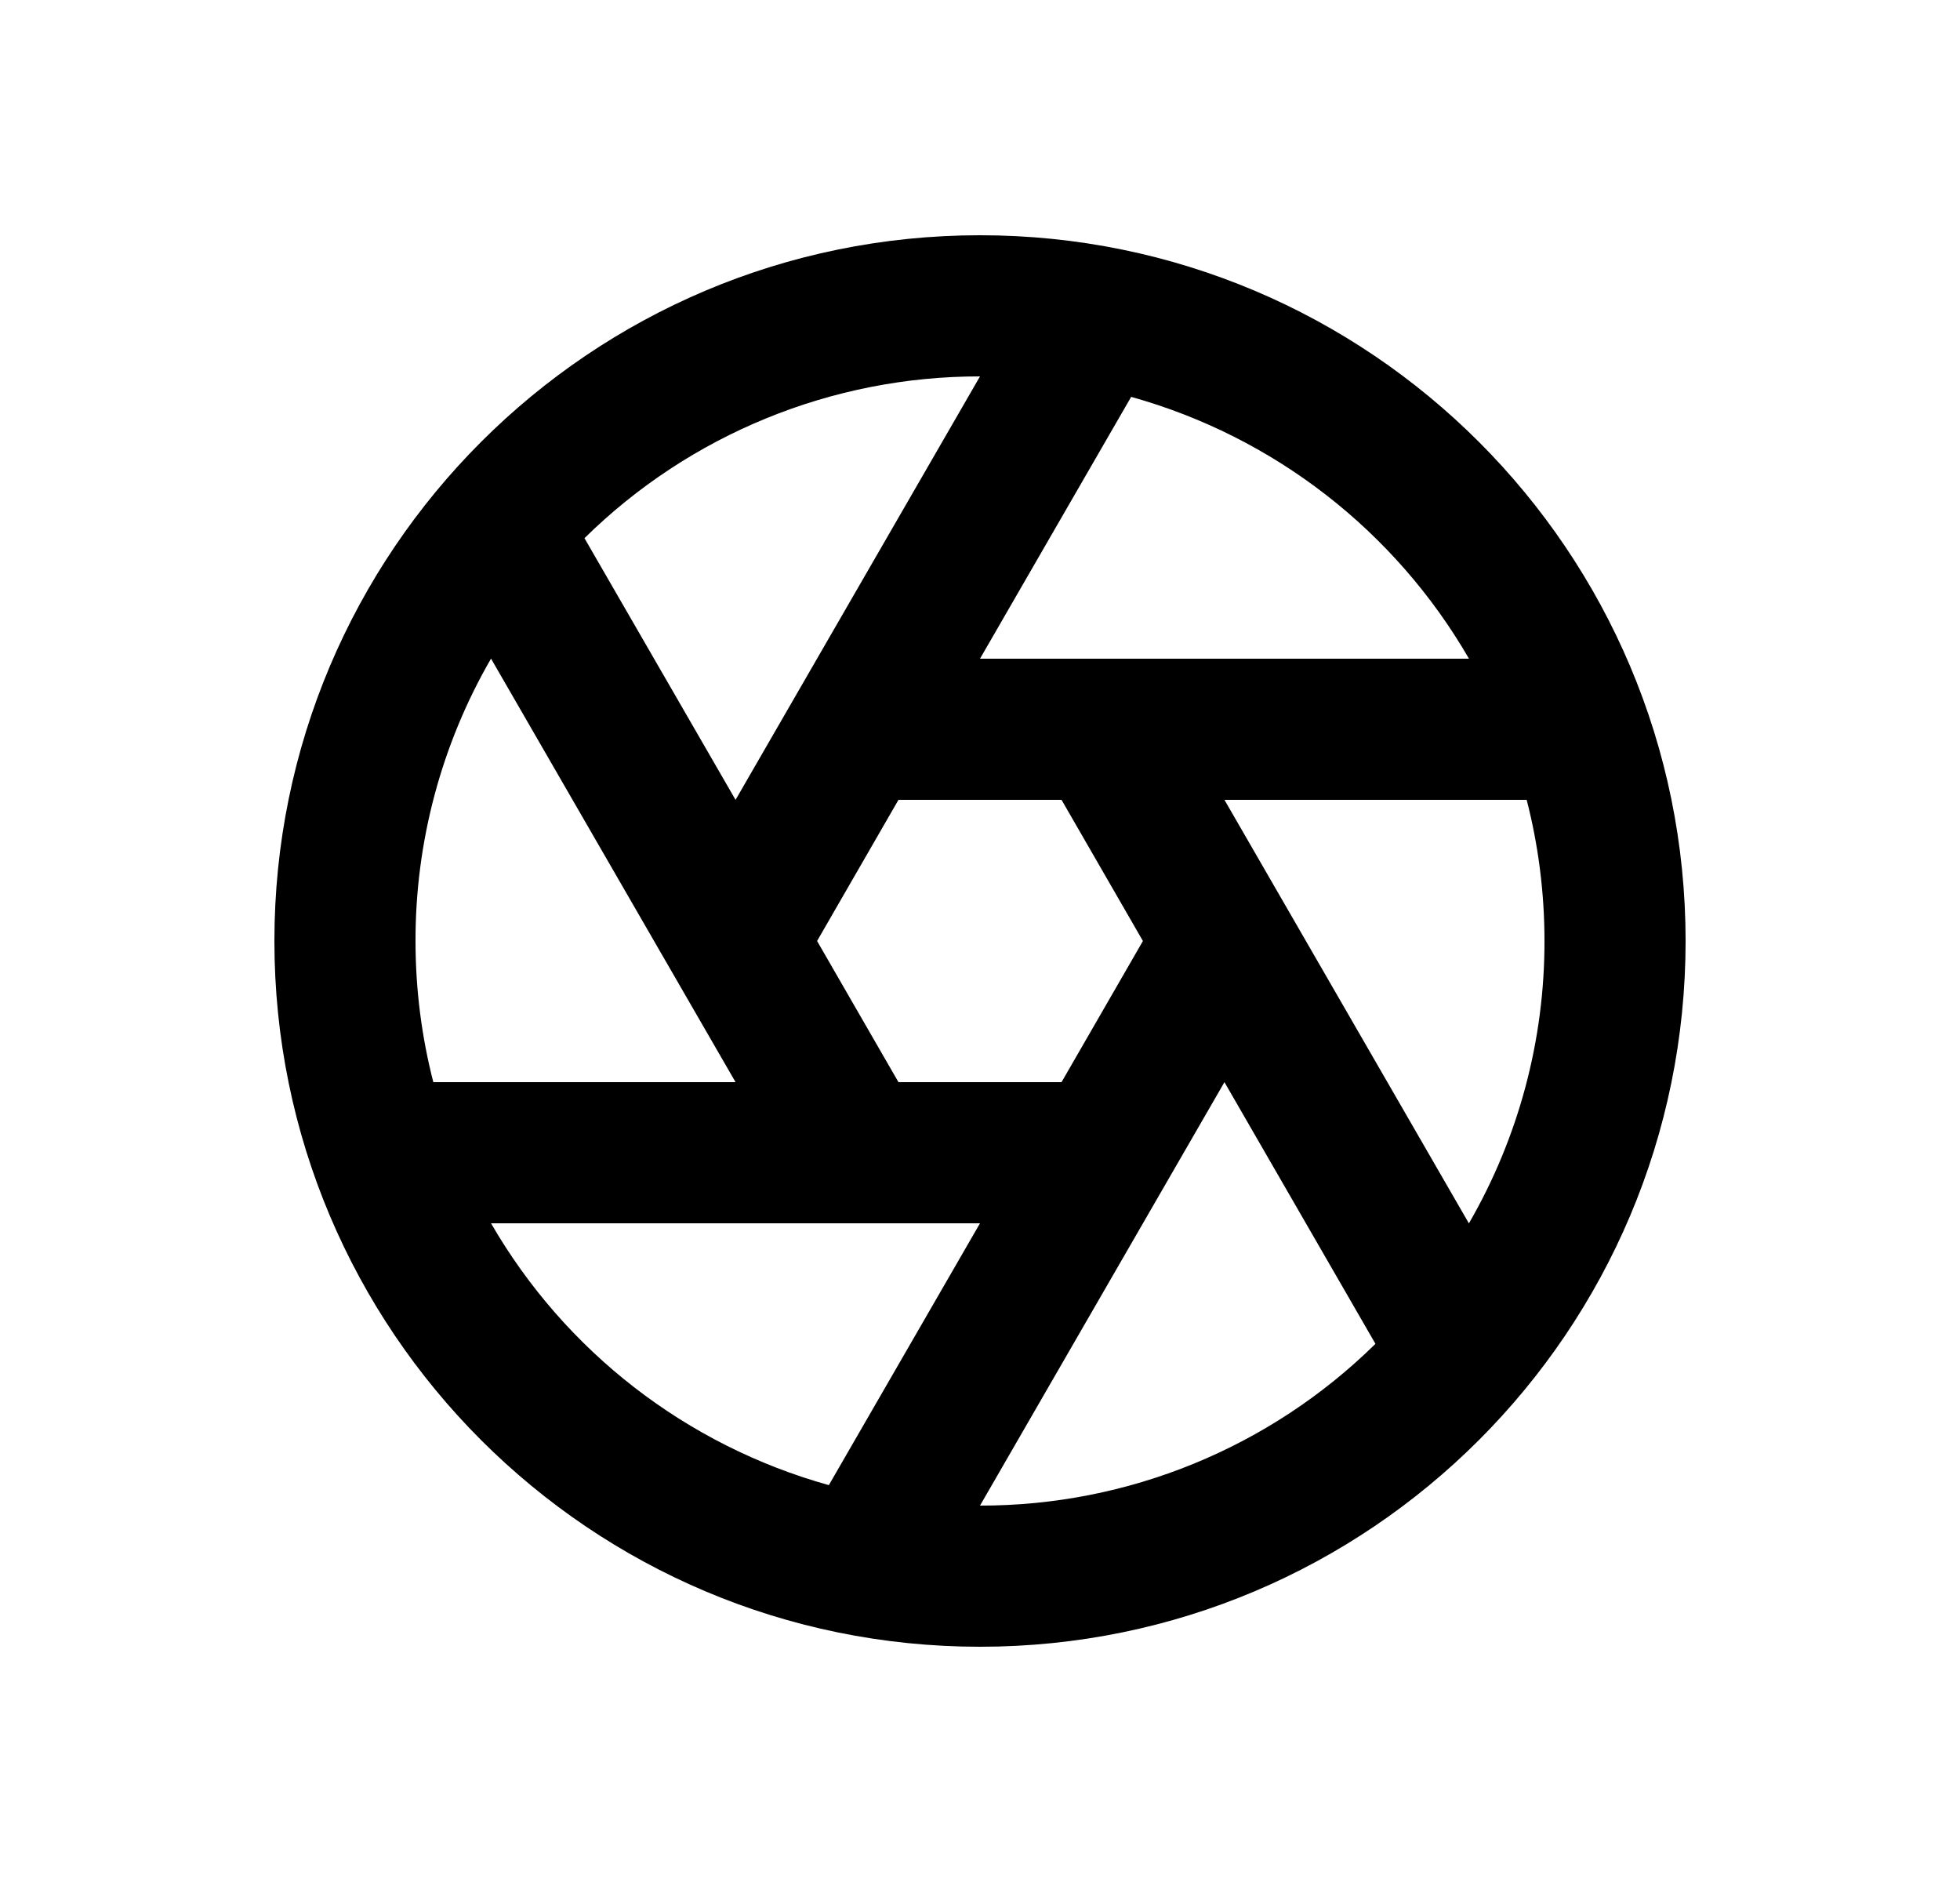 <svg width="25" height="24" viewBox="0 0 25 24" fill="none" xmlns="http://www.w3.org/2000/svg">
<path d="M10.572 18.939L12.5 15.6H6.263C7.208 17.234 8.754 18.432 10.572 18.939ZM5.527 13.8H9.382L6.263 8.399C5.63 9.493 5.298 10.736 5.3 12C5.3 12.621 5.379 13.224 5.527 13.8ZM7.455 6.863L9.382 10.2L12.5 4.8C10.613 4.798 8.8 5.539 7.455 6.863ZM14.428 5.061L12.5 8.4H18.737C17.792 6.766 16.245 5.568 14.428 5.061ZM19.473 10.2H15.618L18.736 15.601C19.369 14.507 19.702 13.264 19.7 12C19.7 11.379 19.621 10.776 19.473 10.2ZM17.544 17.137L15.618 13.8L12.5 19.2C14.387 19.203 16.2 18.461 17.544 17.137ZM12.5 21C7.529 21 3.5 16.971 3.5 12C3.5 7.029 7.529 3 12.5 3C17.471 3 21.5 7.029 21.5 12C21.5 16.971 17.471 21 12.5 21ZM13.54 10.2H11.46L10.422 12L11.46 13.8H13.54L14.578 12L13.54 10.2Z" fill="#0A0D14" style="fill:#0A0D14;fill:color(display-p3 0.039 0.051 0.078);fill-opacity:1;"/>
</svg>
